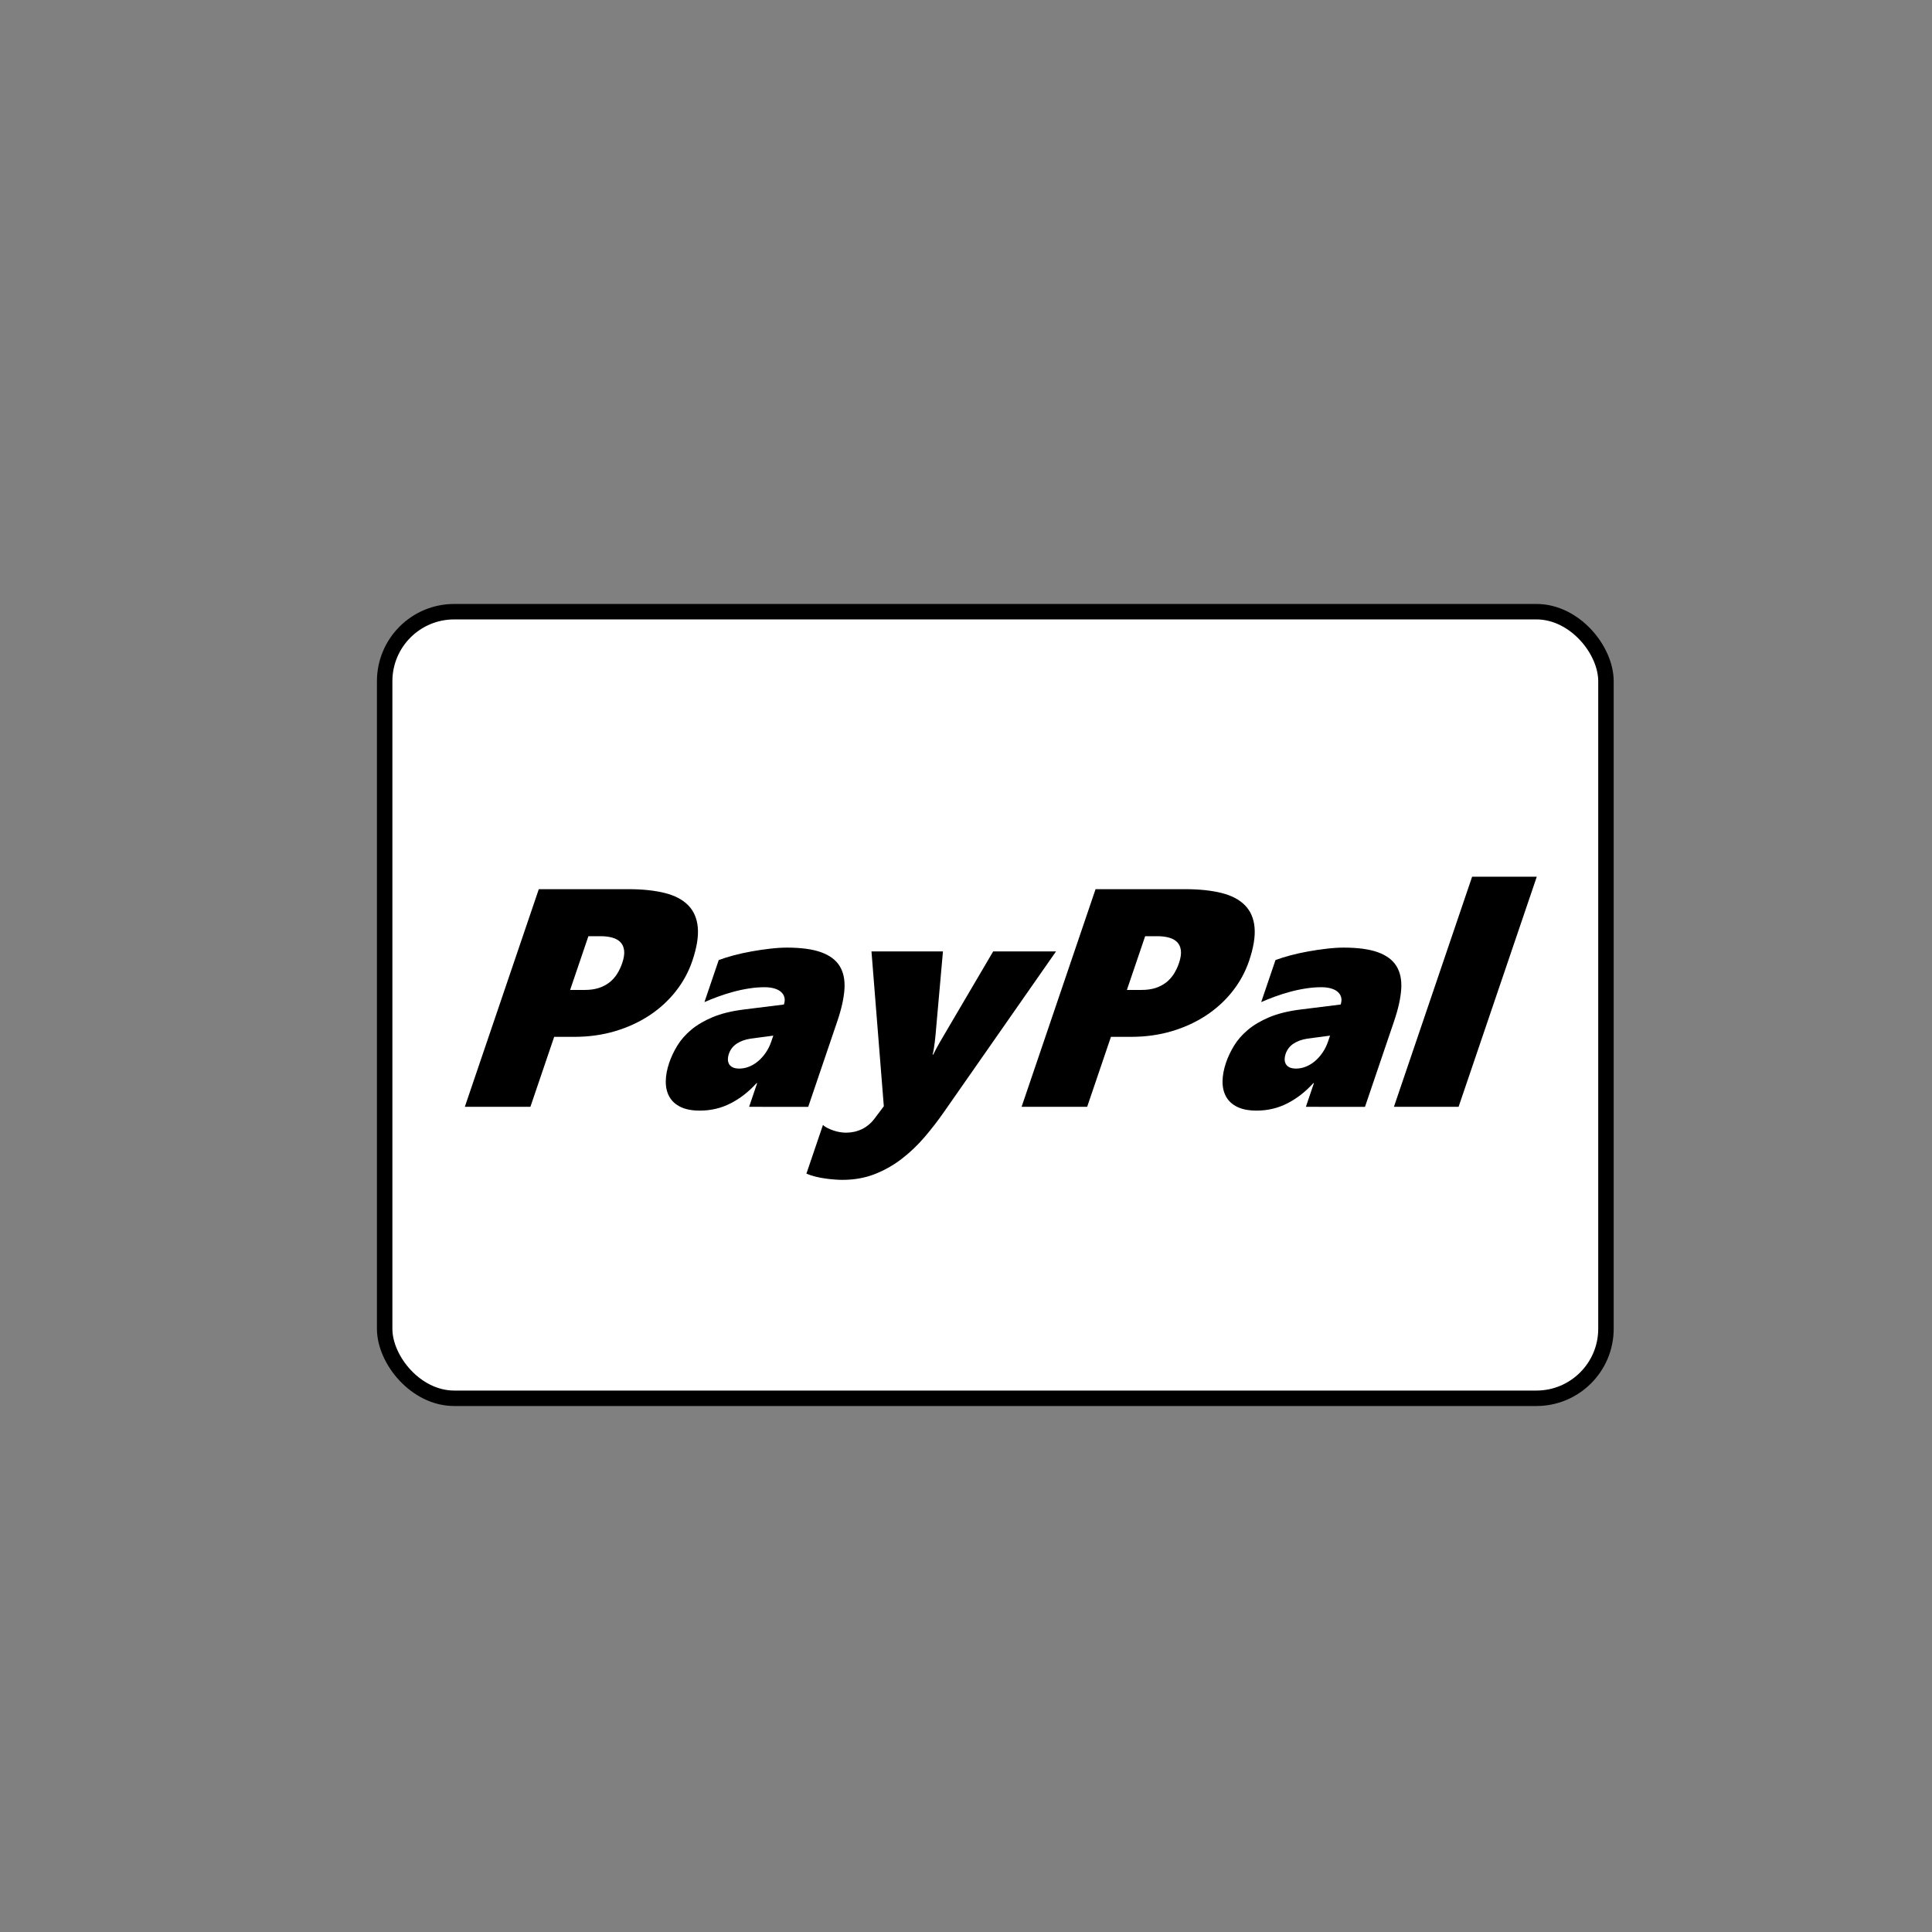 <?xml version="1.0" encoding="UTF-8" standalone="no"?>
<svg xmlns:dc="http://purl.org/dc/elements/1.1/" xmlns:cc="http://creativecommons.org/ns#" xmlns:rdf="http://www.w3.org/1999/02/22-rdf-syntax-ns#" xmlns:svg="http://www.w3.org/2000/svg" xmlns="http://www.w3.org/2000/svg" xmlns:sodipodi="http://sodipodi.sourceforge.net/DTD/sodipodi-0.dtd" xmlns:inkscape="http://www.inkscape.org/namespaces/inkscape" width="100" height="100" id="svg7960" version="1.1" inkscape:version="0.48.4 r9939" sodipodi:docname="Paypal.svg">
  <rect width="100%" height="100%" fill="#808080" stroke="none"/>
  <defs id="defs7962">
    <clipPath clipPathUnits="userSpaceOnUse" id="clipPath3094-8">
      <path style="font-size:medium;font-style:normal;font-variant:normal;font-weight:normal;font-stretch:normal;text-indent:0;text-align:start;text-decoration:none;line-height:normal;letter-spacing:normal;word-spacing:normal;text-transform:none;direction:ltr;block-progression:tb;writing-mode:lr-tb;text-anchor:start;baseline-shift:baseline;color:#000000;fill:#ee0028;fill-opacity:1;stroke:none;stroke-width:1px;marker:none;visibility:visible;display:inline;overflow:visible;enable-background:accumulate;font-family:Sans;-inkscape-font-specification:Sans" d="m 1475.781,430.156 0,1 7.469,0 0,-1 -7.469,0 z m -1.656,2.531 0,1 10.781,0 0,-1 -10.781,0 z m -0.625,2.5 0,1 12.062,0 0,-1 -12.062,0 z m 0.625,2.531 0,1 10.781,0 0,-1 -10.781,0 z m 0,2.531 0,1 10.781,0 0,-1 -10.781,0 z" id="path3096-8" inkscape:connector-curvature="0"/>
    </clipPath>
    <clipPath clipPathUnits="userSpaceOnUse" id="clipPath3094-8-2">
      <path style="font-size:medium;font-style:normal;font-variant:normal;font-weight:normal;font-stretch:normal;text-indent:0;text-align:start;text-decoration:none;line-height:normal;letter-spacing:normal;word-spacing:normal;text-transform:none;direction:ltr;block-progression:tb;writing-mode:lr-tb;text-anchor:start;baseline-shift:baseline;color:#000000;fill:#ee0028;fill-opacity:1;stroke:none;stroke-width:1px;marker:none;visibility:visible;display:inline;overflow:visible;enable-background:accumulate;font-family:Sans;-inkscape-font-specification:Sans" d="m 1475.781,430.156 0,1 7.469,0 0,-1 -7.469,0 z m -1.656,2.531 0,1 10.781,0 0,-1 -10.781,0 z m -0.625,2.5 0,1 12.062,0 0,-1 -12.062,0 z m 0.625,2.531 0,1 10.781,0 0,-1 -10.781,0 z m 0,2.531 0,1 10.781,0 0,-1 -10.781,0 z" id="path3096-8-4" inkscape:connector-curvature="0"/>
    </clipPath>
  </defs>
  <sodipodi:namedview id="base" pagecolor="#ffffff" bordercolor="#666666" borderopacity="1.0" inkscape:pageopacity="0.0" inkscape:pageshadow="2" inkscape:zoom="1.979899" inkscape:cx="120.66649" inkscape:cy="91.541357" inkscape:document-units="px" inkscape:current-layer="g6818" showgrid="false" inkscape:window-width="667" inkscape:window-height="689" inkscape:window-x="683" inkscape:window-y="0" inkscape:window-maximized="0"/>
  
  <g inkscape:label="Layer 1" inkscape:groupmode="layer" id="layer1" transform="translate(0,-952.362)">
    <g transform="translate(93.789,666.294)" id="g6818">
      <rect rx="3.599" ry="3.599" y="317.729" x="-73.879" height="40.714" width="63.214" id="rect6820" style="fill:#ffffff;fill-opacity:1;fill-rule:evenodd;stroke:#000000;stroke-width:0.8;stroke-linecap:round;stroke-linejoin:round;stroke-miterlimit:4;stroke-opacity:1;stroke-dasharray:none;stroke-dashoffset:0"/>
      <g style="font-size:16.09px;font-style:normal;font-weight:normal;line-height:125%;letter-spacing:0px;word-spacing:0px;fill:#000000;fill-opacity:1;stroke:none;font-family:Sans" id="text6822">
        <path d="m -57.956,335.807 c -0.194,0.571 -0.481,1.097 -0.863,1.579 -0.381,0.482 -0.837,0.897 -1.366,1.245 -0.53,0.348 -1.122,0.619 -1.777,0.813 -0.655,0.194 -1.357,0.291 -2.106,0.291 l -1.037,0 -1.231,3.622 -3.394,0 3.829,-11.266 4.62,0 c 0.739,10e-6 1.37,0.066 1.894,0.196 0.524,0.131 0.931,0.344 1.22,0.64 0.29,0.296 0.455,0.68 0.496,1.151 0.041,0.471 -0.054,1.048 -0.285,1.728 z m -3.63,0.118 c 0.091,-0.267 0.124,-0.49 0.101,-0.668 -0.023,-0.178 -0.089,-0.321 -0.196,-0.428 -0.108,-0.107 -0.249,-0.185 -0.424,-0.232 -0.175,-0.047 -0.37,-0.071 -0.585,-0.071 l -0.644,0 -0.945,2.781 0.762,0 c 0.272,10e-6 0.513,-0.034 0.722,-0.102 0.209,-0.068 0.392,-0.164 0.549,-0.287 0.157,-0.123 0.289,-0.27 0.397,-0.44 0.108,-0.17 0.195,-0.355 0.263,-0.554 z" style="font-style:oblique;font-variant:normal;font-weight:800;font-stretch:normal;text-align:start;line-height:125%;writing-mode:lr-tb;text-anchor:start;fill:#000000;font-family:Segoe WP Black;-inkscape-font-specification:'Segoe WP Black, Ultra-Bold Oblique'" id="path2992"/>
        <path d="m -55.015,343.357 0.416,-1.226 -0.031,0 c -0.403,0.445 -0.85,0.794 -1.341,1.045 -0.491,0.251 -1.023,0.377 -1.593,0.377 -0.409,0 -0.743,-0.064 -1.003,-0.192 -0.26,-0.128 -0.453,-0.305 -0.578,-0.53 -0.125,-0.225 -0.186,-0.488 -0.184,-0.79 0.003,-0.301 0.063,-0.625 0.18,-0.97 0.1,-0.293 0.239,-0.587 0.417,-0.88 0.178,-0.293 0.416,-0.566 0.714,-0.817 0.298,-0.251 0.668,-0.47 1.111,-0.656 0.443,-0.186 0.979,-0.318 1.608,-0.397 l 2.084,-0.259 c 0.046,-0.136 0.055,-0.259 0.027,-0.369 -0.028,-0.11 -0.086,-0.204 -0.175,-0.283 -0.089,-0.079 -0.206,-0.139 -0.351,-0.181 -0.146,-0.042 -0.313,-0.063 -0.501,-0.063 -0.267,1e-5 -0.541,0.022 -0.82,0.067 -0.28,0.044 -0.554,0.103 -0.822,0.177 -0.268,0.073 -0.527,0.156 -0.775,0.247 -0.248,0.092 -0.48,0.185 -0.696,0.279 l 0.74,-2.176 c 0.222,-0.084 0.482,-0.165 0.778,-0.244 0.296,-0.079 0.605,-0.147 0.926,-0.204 0.321,-0.058 0.639,-0.105 0.956,-0.141 0.316,-0.037 0.608,-0.055 0.875,-0.055 0.733,1e-5 1.322,0.08 1.765,0.24 0.443,0.16 0.763,0.398 0.959,0.715 0.196,0.317 0.279,0.712 0.249,1.186 -0.03,0.474 -0.153,1.028 -0.368,1.662 l -1.508,4.439 z m 0.067,-3.528 c -0.271,0.042 -0.505,0.127 -0.703,0.255 -0.198,0.128 -0.336,0.308 -0.415,0.538 -0.03,0.089 -0.046,0.178 -0.047,0.267 -0.002,0.089 0.017,0.17 0.055,0.244 0.038,0.073 0.1,0.132 0.187,0.177 0.087,0.044 0.204,0.067 0.35,0.067 0.168,0 0.335,-0.033 0.501,-0.098 0.166,-0.066 0.323,-0.16 0.469,-0.283 0.147,-0.123 0.279,-0.271 0.398,-0.444 0.119,-0.173 0.214,-0.364 0.285,-0.574 l 0.104,-0.306 z" style="font-style:oblique;font-variant:normal;font-weight:800;font-stretch:normal;text-align:start;line-height:125%;writing-mode:lr-tb;text-anchor:start;fill:#000000;font-family:Segoe WP Black;-inkscape-font-specification:'Segoe WP Black, Ultra-Bold Oblique'" id="path2994"/>
        <path d="m -44.902,343.585 c -0.319,0.461 -0.661,0.905 -1.026,1.332 -0.365,0.427 -0.762,0.805 -1.191,1.135 -0.429,0.33 -0.895,0.593 -1.399,0.79 -0.504,0.196 -1.057,0.295 -1.659,0.295 -0.11,0 -0.242,-0.005 -0.396,-0.016 -0.154,-0.011 -0.316,-0.028 -0.486,-0.051 -0.17,-0.024 -0.341,-0.056 -0.513,-0.098 -0.172,-0.042 -0.331,-0.094 -0.477,-0.157 l 0.857,-2.522 c 0.063,0.063 0.142,0.118 0.239,0.165 0.097,0.047 0.199,0.089 0.307,0.126 0.108,0.037 0.218,0.064 0.329,0.083 0.112,0.018 0.215,0.028 0.309,0.028 0.299,0 0.574,-0.06 0.827,-0.181 0.253,-0.12 0.475,-0.306 0.665,-0.558 l 0.473,-0.629 -0.639,-8.014 3.7,0 -0.345,3.881 c -0.009,0.12 -0.02,0.249 -0.033,0.385 -0.012,0.136 -0.026,0.27 -0.042,0.401 -0.016,0.131 -0.033,0.255 -0.052,0.373 -0.019,0.118 -0.04,0.219 -0.063,0.302 l 0.031,0 c 0.088,-0.183 0.204,-0.399 0.346,-0.648 0.142,-0.249 0.298,-0.515 0.467,-0.797 l 2.291,-3.897 3.253,0 z" style="font-style:oblique;font-variant:normal;font-weight:800;font-stretch:normal;text-align:start;line-height:125%;writing-mode:lr-tb;text-anchor:start;fill:#000000;font-family:Segoe WP Black;-inkscape-font-specification:'Segoe WP Black, Ultra-Bold Oblique'" id="path2996"/>
        <path d="m -29.138,335.807 c -0.194,0.571 -0.481,1.097 -0.863,1.579 -0.381,0.482 -0.837,0.897 -1.366,1.245 -0.53,0.348 -1.122,0.619 -1.777,0.813 -0.655,0.194 -1.357,0.291 -2.106,0.291 l -1.037,0 -1.231,3.622 -3.394,0 3.829,-11.266 4.62,0 c 0.739,10e-6 1.37,0.066 1.894,0.196 0.524,0.131 0.931,0.344 1.22,0.64 0.29,0.296 0.455,0.68 0.496,1.151 0.041,0.471 -0.054,1.048 -0.285,1.728 z m -3.63,0.118 c 0.091,-0.267 0.124,-0.49 0.101,-0.668 -0.023,-0.178 -0.089,-0.321 -0.196,-0.428 -0.108,-0.107 -0.249,-0.185 -0.424,-0.232 -0.175,-0.047 -0.37,-0.071 -0.585,-0.071 l -0.644,0 -0.945,2.781 0.762,0 c 0.272,10e-6 0.513,-0.034 0.722,-0.102 0.209,-0.068 0.392,-0.164 0.549,-0.287 0.157,-0.123 0.289,-0.27 0.397,-0.44 0.108,-0.17 0.195,-0.355 0.263,-0.554 z" style="fill:#000000;font-family:Segoe WP Black;-inkscape-font-specification:'Segoe WP Black, Ultra-Bold Oblique'" id="path2998"/>
        <path d="m -26.197,343.357 0.416,-1.226 -0.031,0 c -0.403,0.445 -0.85,0.794 -1.341,1.045 -0.491,0.251 -1.023,0.377 -1.593,0.377 -0.409,0 -0.743,-0.064 -1.003,-0.192 -0.26,-0.128 -0.453,-0.305 -0.578,-0.53 -0.125,-0.225 -0.186,-0.488 -0.184,-0.79 0.003,-0.301 0.063,-0.625 0.18,-0.97 0.1,-0.293 0.239,-0.587 0.417,-0.88 0.178,-0.293 0.416,-0.566 0.714,-0.817 0.298,-0.251 0.668,-0.47 1.111,-0.656 0.443,-0.186 0.979,-0.318 1.608,-0.397 l 2.084,-0.259 c 0.046,-0.136 0.055,-0.259 0.027,-0.369 -0.028,-0.11 -0.086,-0.204 -0.175,-0.283 -0.089,-0.079 -0.206,-0.139 -0.351,-0.181 -0.146,-0.042 -0.313,-0.063 -0.501,-0.063 -0.267,1e-5 -0.541,0.022 -0.82,0.067 -0.28,0.044 -0.554,0.103 -0.822,0.177 -0.268,0.073 -0.527,0.156 -0.775,0.247 -0.248,0.092 -0.48,0.185 -0.696,0.279 l 0.74,-2.176 c 0.222,-0.084 0.482,-0.165 0.778,-0.244 0.296,-0.079 0.605,-0.147 0.926,-0.204 0.321,-0.058 0.639,-0.105 0.956,-0.141 0.316,-0.037 0.608,-0.055 0.875,-0.055 0.733,1e-5 1.322,0.08 1.765,0.24 0.443,0.16 0.763,0.398 0.959,0.715 0.196,0.317 0.279,0.712 0.249,1.186 -0.03,0.474 -0.153,1.028 -0.368,1.662 l -1.508,4.439 z m 0.067,-3.528 c -0.271,0.042 -0.505,0.127 -0.703,0.255 -0.198,0.128 -0.336,0.308 -0.415,0.538 -0.03,0.089 -0.046,0.178 -0.047,0.267 -0.002,0.089 0.017,0.17 0.055,0.244 0.038,0.073 0.1,0.132 0.187,0.177 0.087,0.044 0.204,0.067 0.35,0.067 0.168,0 0.335,-0.033 0.501,-0.098 0.166,-0.066 0.323,-0.16 0.469,-0.283 0.147,-0.123 0.279,-0.271 0.398,-0.444 0.119,-0.173 0.214,-0.364 0.285,-0.574 l 0.104,-0.306 z" style="fill:#000000;font-family:Segoe WP Black;-inkscape-font-specification:'Segoe WP Black, Ultra-Bold Oblique'" id="path3000"/>
        <path d="m -21.64,343.357 4.048,-11.911 3.347,0 -4.048,11.911 z" style="fill:#000000;font-family:Segoe WP Black;-inkscape-font-specification:'Segoe WP Black, Ultra-Bold Oblique'" id="path3002"/>
      </g>
    </g>
  </g>

	
	
	</svg>
